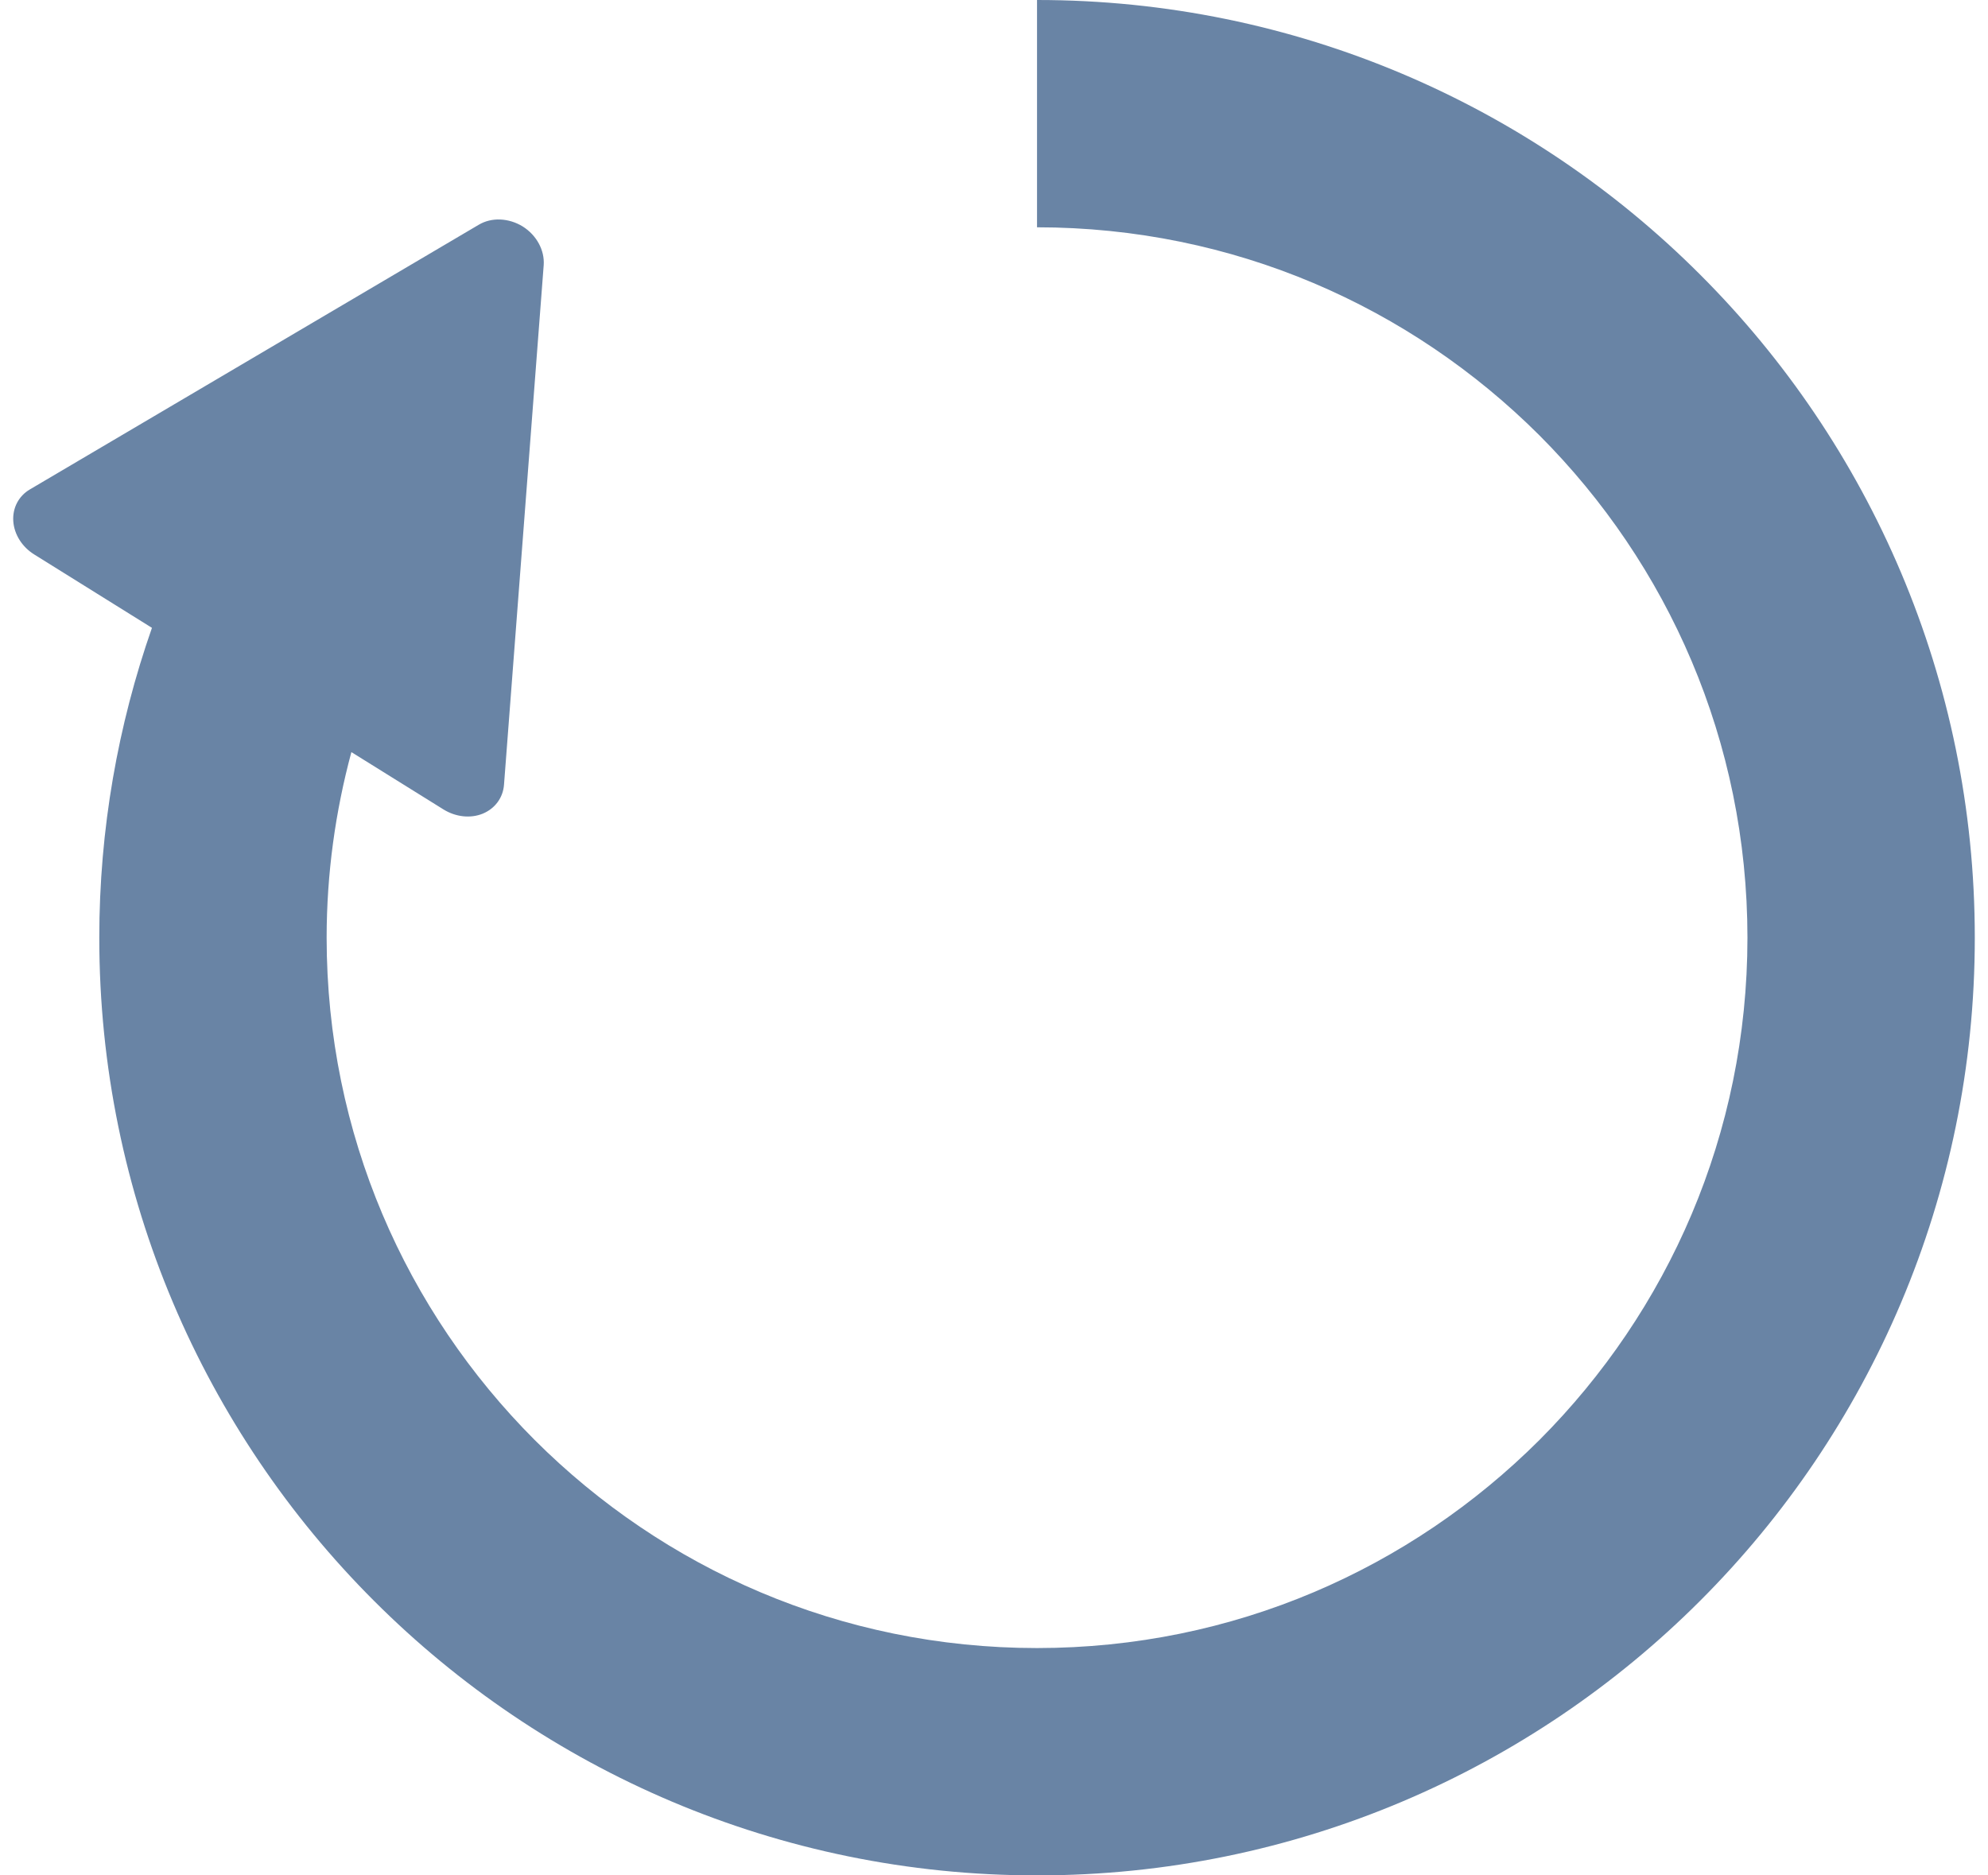 <svg width="53" height="50" viewBox="0 0 53 50" fill="none" xmlns="http://www.w3.org/2000/svg">
<path d="M45.326 7.322C40.811 2.802 34.542 -0.002 27.647 8.06169e-07V6.06C32.888 6.062 37.603 8.176 41.041 11.607C44.471 15.044 46.585 19.76 46.587 25C46.585 30.239 44.471 34.955 41.041 38.392C37.603 41.824 32.888 43.938 27.647 43.939C22.408 43.938 17.692 41.824 14.255 38.392C10.823 34.955 8.71 30.239 8.708 25C8.709 23.282 8.943 21.627 9.368 20.052L11.824 21.581C12.15 21.783 12.546 21.826 12.87 21.693C13.197 21.558 13.412 21.267 13.437 20.919L14.495 7.068C14.523 6.671 14.305 6.271 13.936 6.038C13.562 5.809 13.106 5.788 12.764 5.992L0.799 13.047C0.497 13.223 0.331 13.543 0.354 13.894C0.378 14.248 0.589 14.583 0.916 14.785L4.051 16.739C3.145 19.329 2.647 22.11 2.647 25C2.645 31.893 5.45 38.163 9.969 42.678C14.485 47.197 20.753 50.002 27.648 50C34.541 50.002 40.811 47.197 45.326 42.678C49.845 38.163 52.65 31.893 52.648 25C52.65 18.105 49.845 11.836 45.326 7.322Z" fill="#6984A5"/>
</svg>
